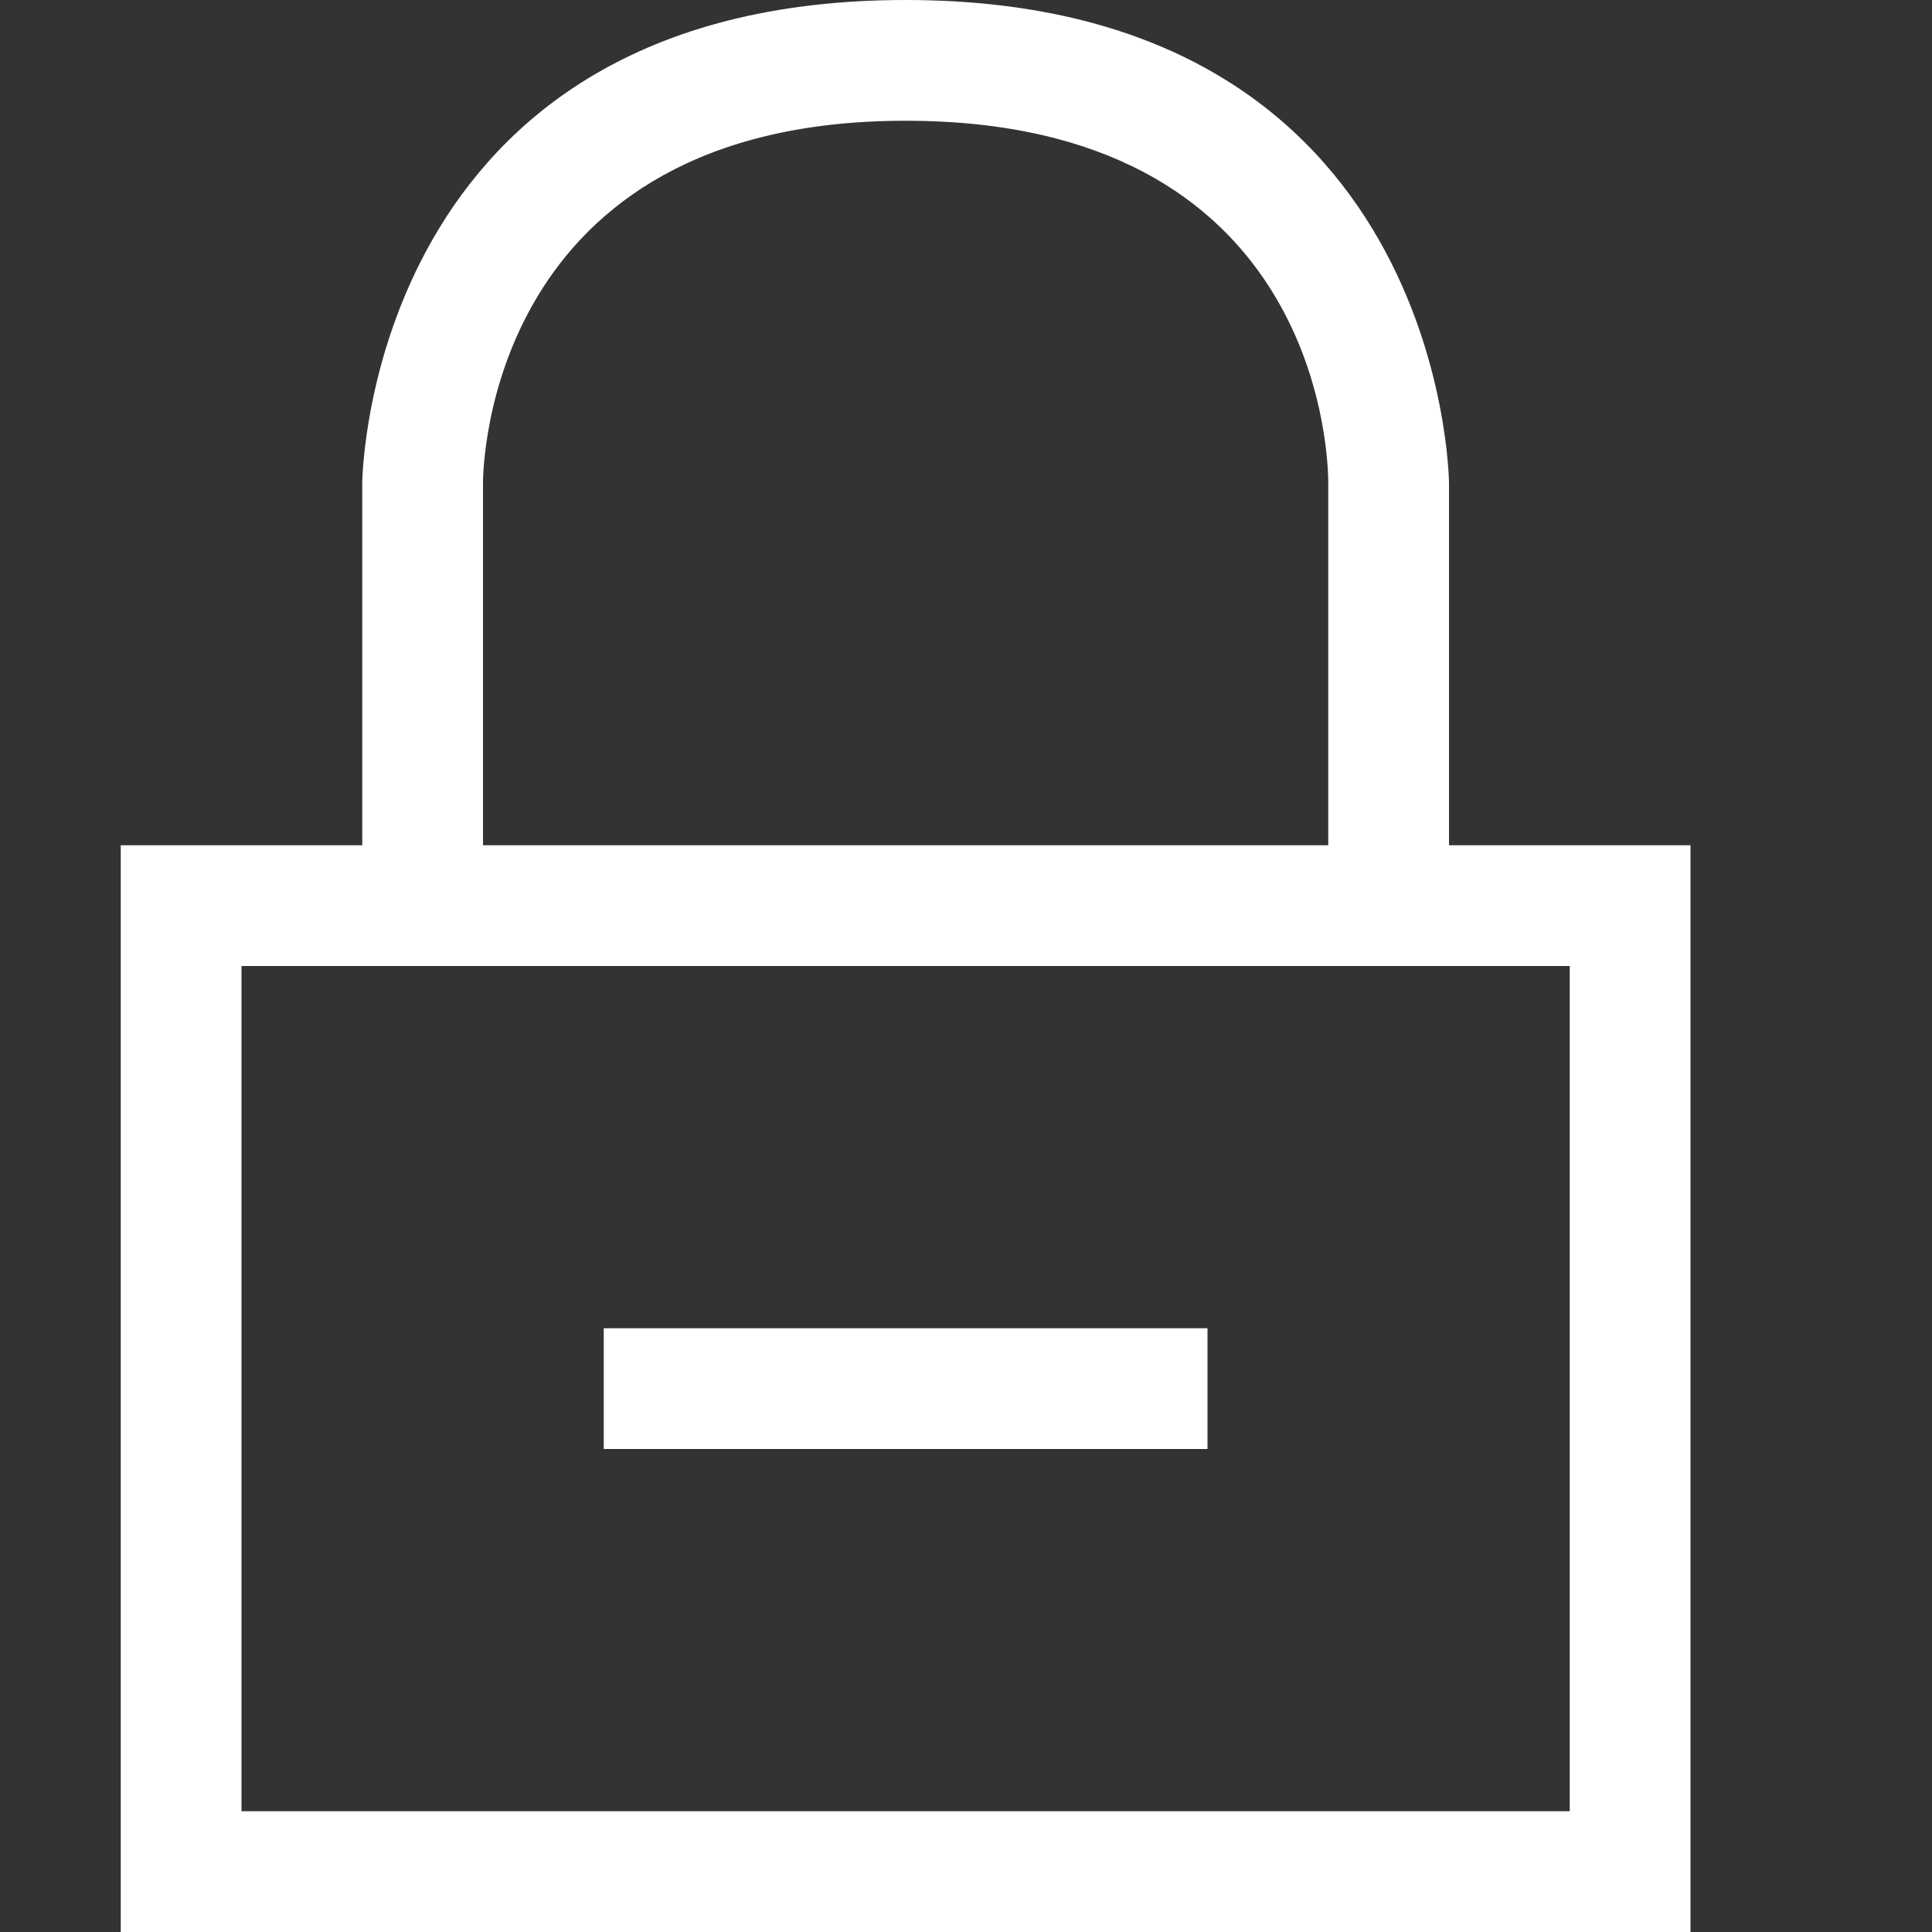 <svg xmlns="http://www.w3.org/2000/svg" xmlns:xlink="http://www.w3.org/1999/xlink" version="1.1" x="0px" y="0px" width="32" height="32" viewBox="0 0 32 32" enable-background="new 0 0 32 32" xml:space="preserve" preserveAspectRatio="none" style="fill: rgb(255, 255, 255);" viewbox="0 0 32 32">
<rect x="0" y="0" width="32" height="32" fill="#333333" stroke="none"/>
<path d="M24,14V8c0-0.08-0.1-8-9-8C6.1,0,6,7.92,6,8v6H2v18h26V14H24z M8,8c0-0.25,0.08-6,7-6c6.76,0,7,5.391,7,6v6H8V8z M26,30H4  V16h22V30z M10,24h10v-2H10V24z" style="fill: rgb(255, 255, 255);"></path>
</svg>